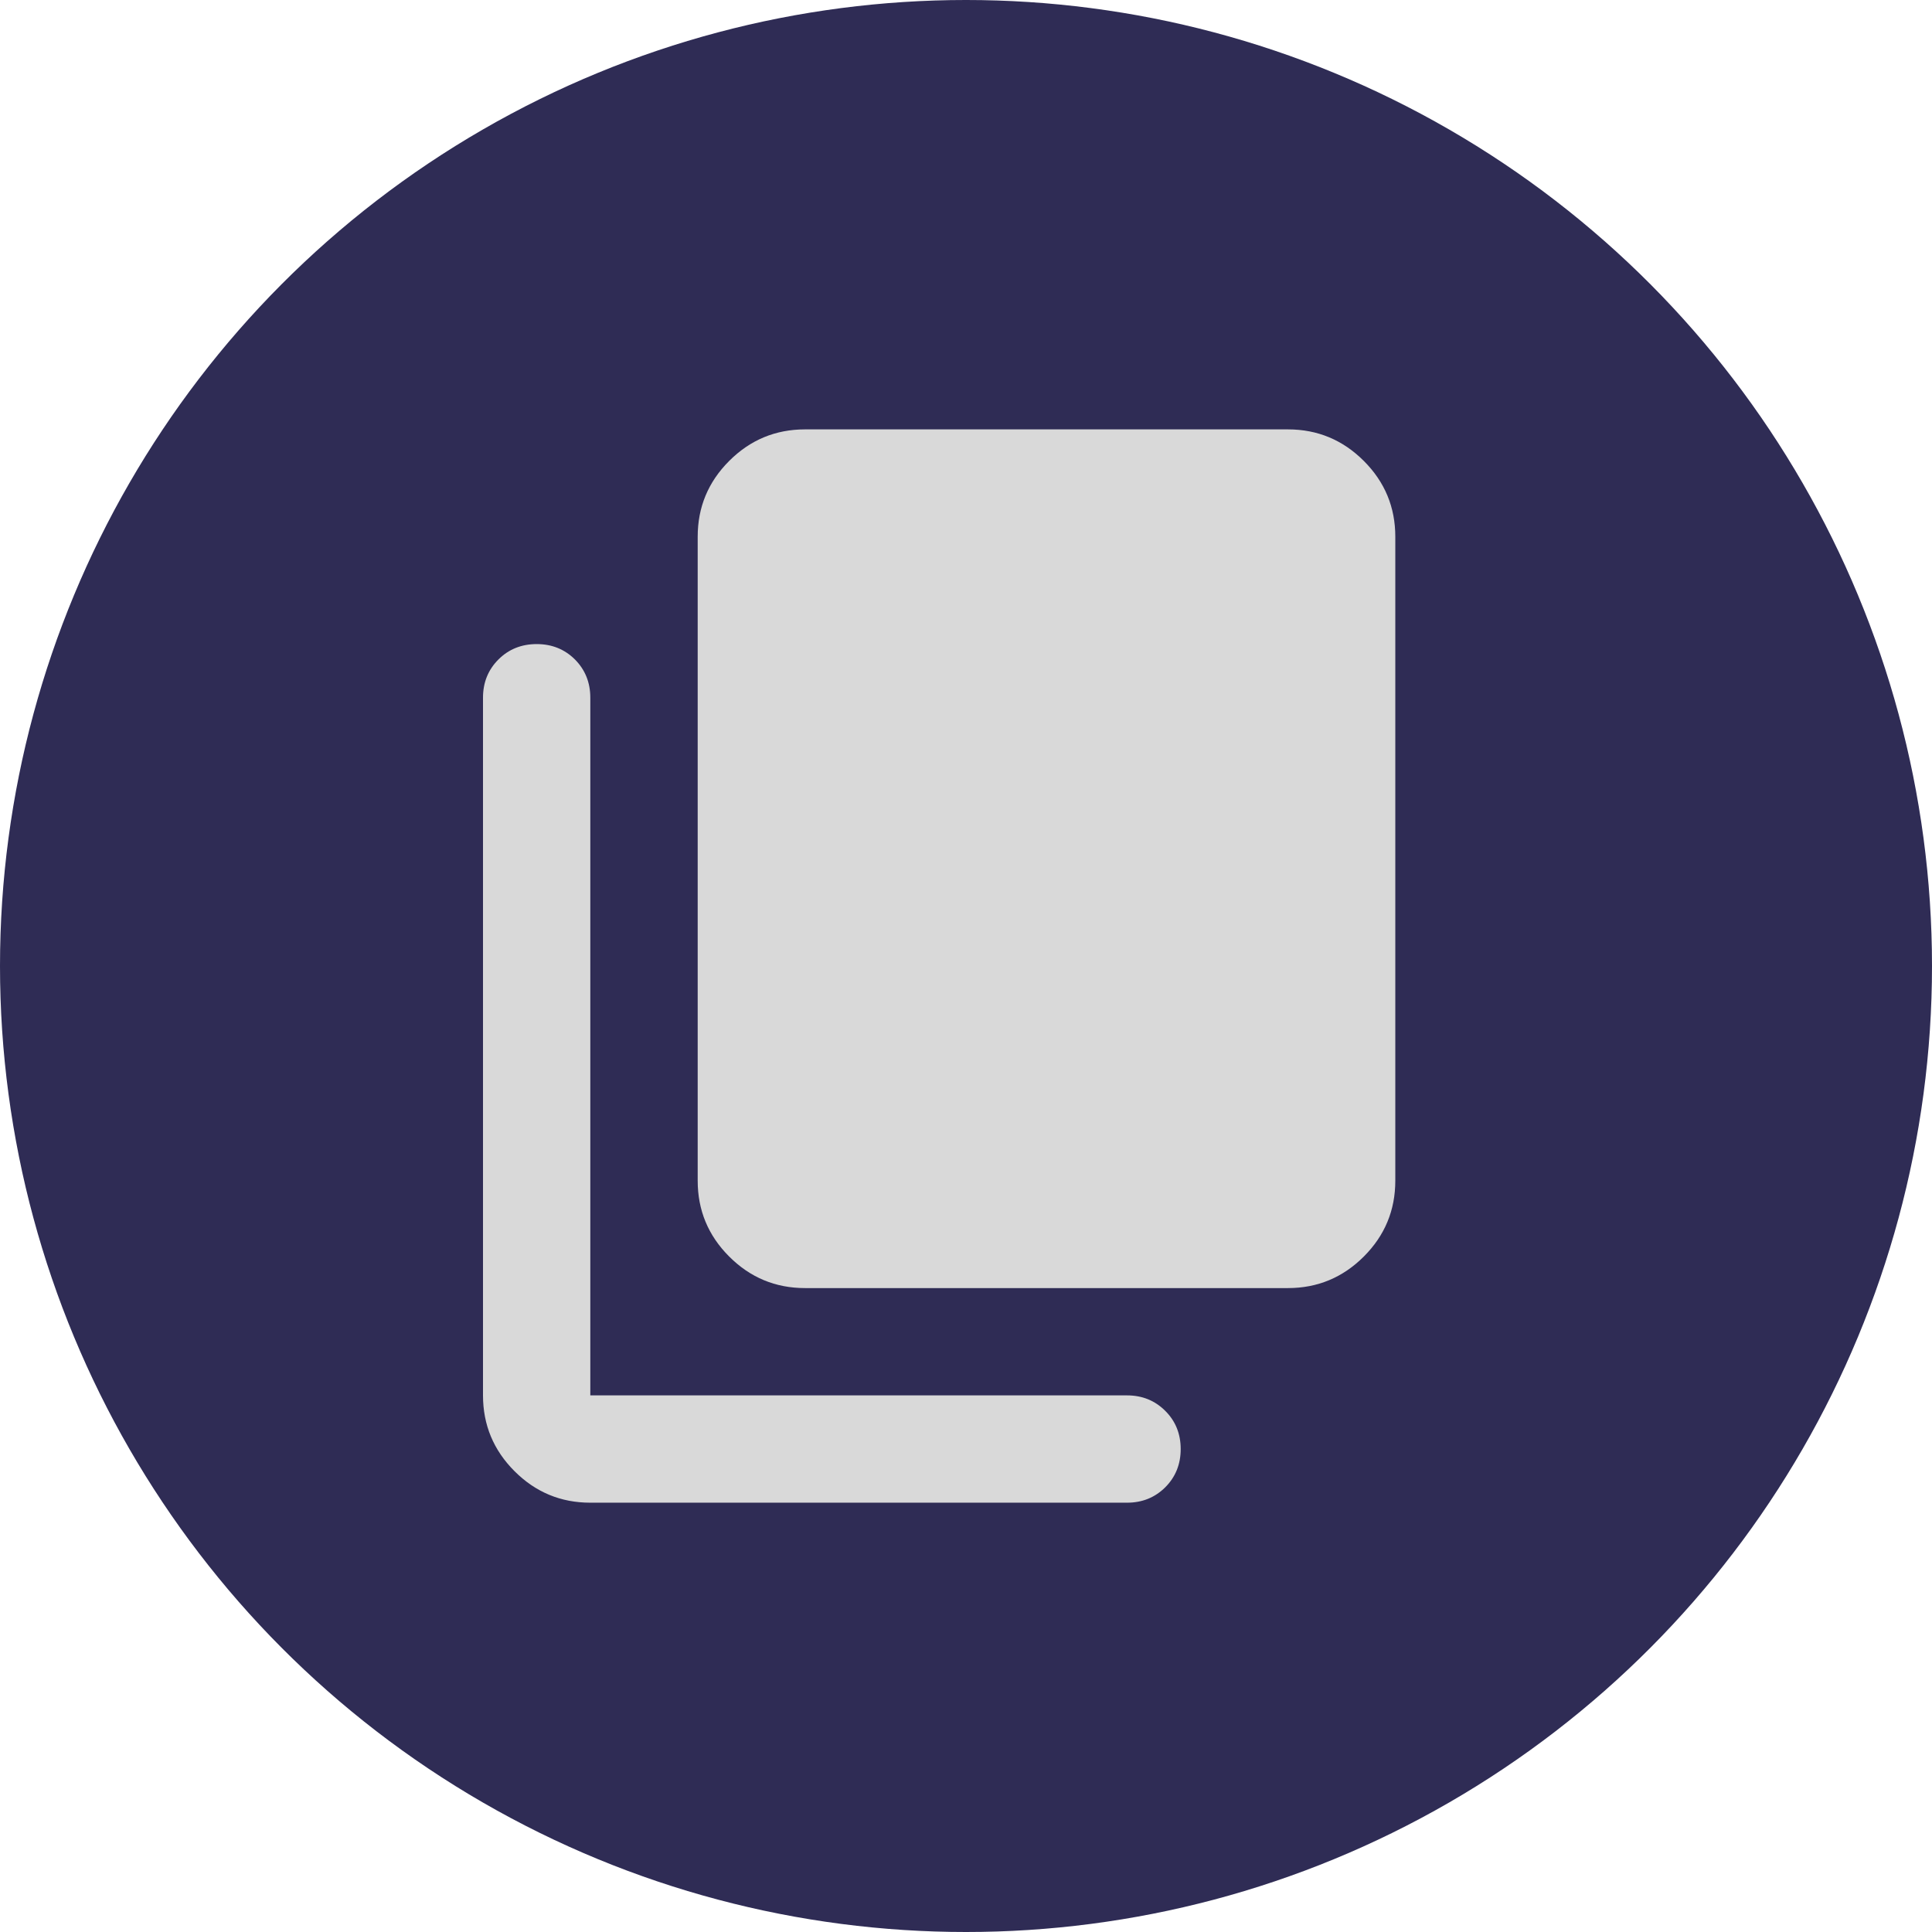 <svg width="24" height="24" viewBox="0 0 24 24" fill="none" xmlns="http://www.w3.org/2000/svg">
<circle cx="12" cy="12" r="12" fill="#2F2C55"/>
<path d="M10 16.001C9.633 16.001 9.319 15.87 9.058 15.609C8.797 15.348 8.667 15.034 8.667 14.667V6.667C8.667 6.301 8.797 5.987 9.058 5.726C9.319 5.465 9.633 5.334 10 5.334H16C16.367 5.334 16.681 5.465 16.942 5.726C17.203 5.987 17.333 6.301 17.333 6.667V14.667C17.333 15.034 17.203 15.348 16.942 15.609C16.681 15.87 16.367 16.001 16 16.001H10ZM7.333 18.667C6.967 18.667 6.653 18.537 6.392 18.276C6.131 18.015 6 17.701 6 17.334V8.667C6 8.478 6.064 8.32 6.192 8.192C6.319 8.065 6.478 8.001 6.667 8.001C6.856 8.001 7.014 8.065 7.142 8.192C7.269 8.32 7.333 8.478 7.333 8.667V17.334H14C14.189 17.334 14.347 17.398 14.475 17.526C14.603 17.653 14.667 17.812 14.667 18.001C14.667 18.189 14.603 18.348 14.475 18.476C14.347 18.603 14.189 18.667 14 18.667H7.333Z" fill="#D9D9D9"/>
</svg>
